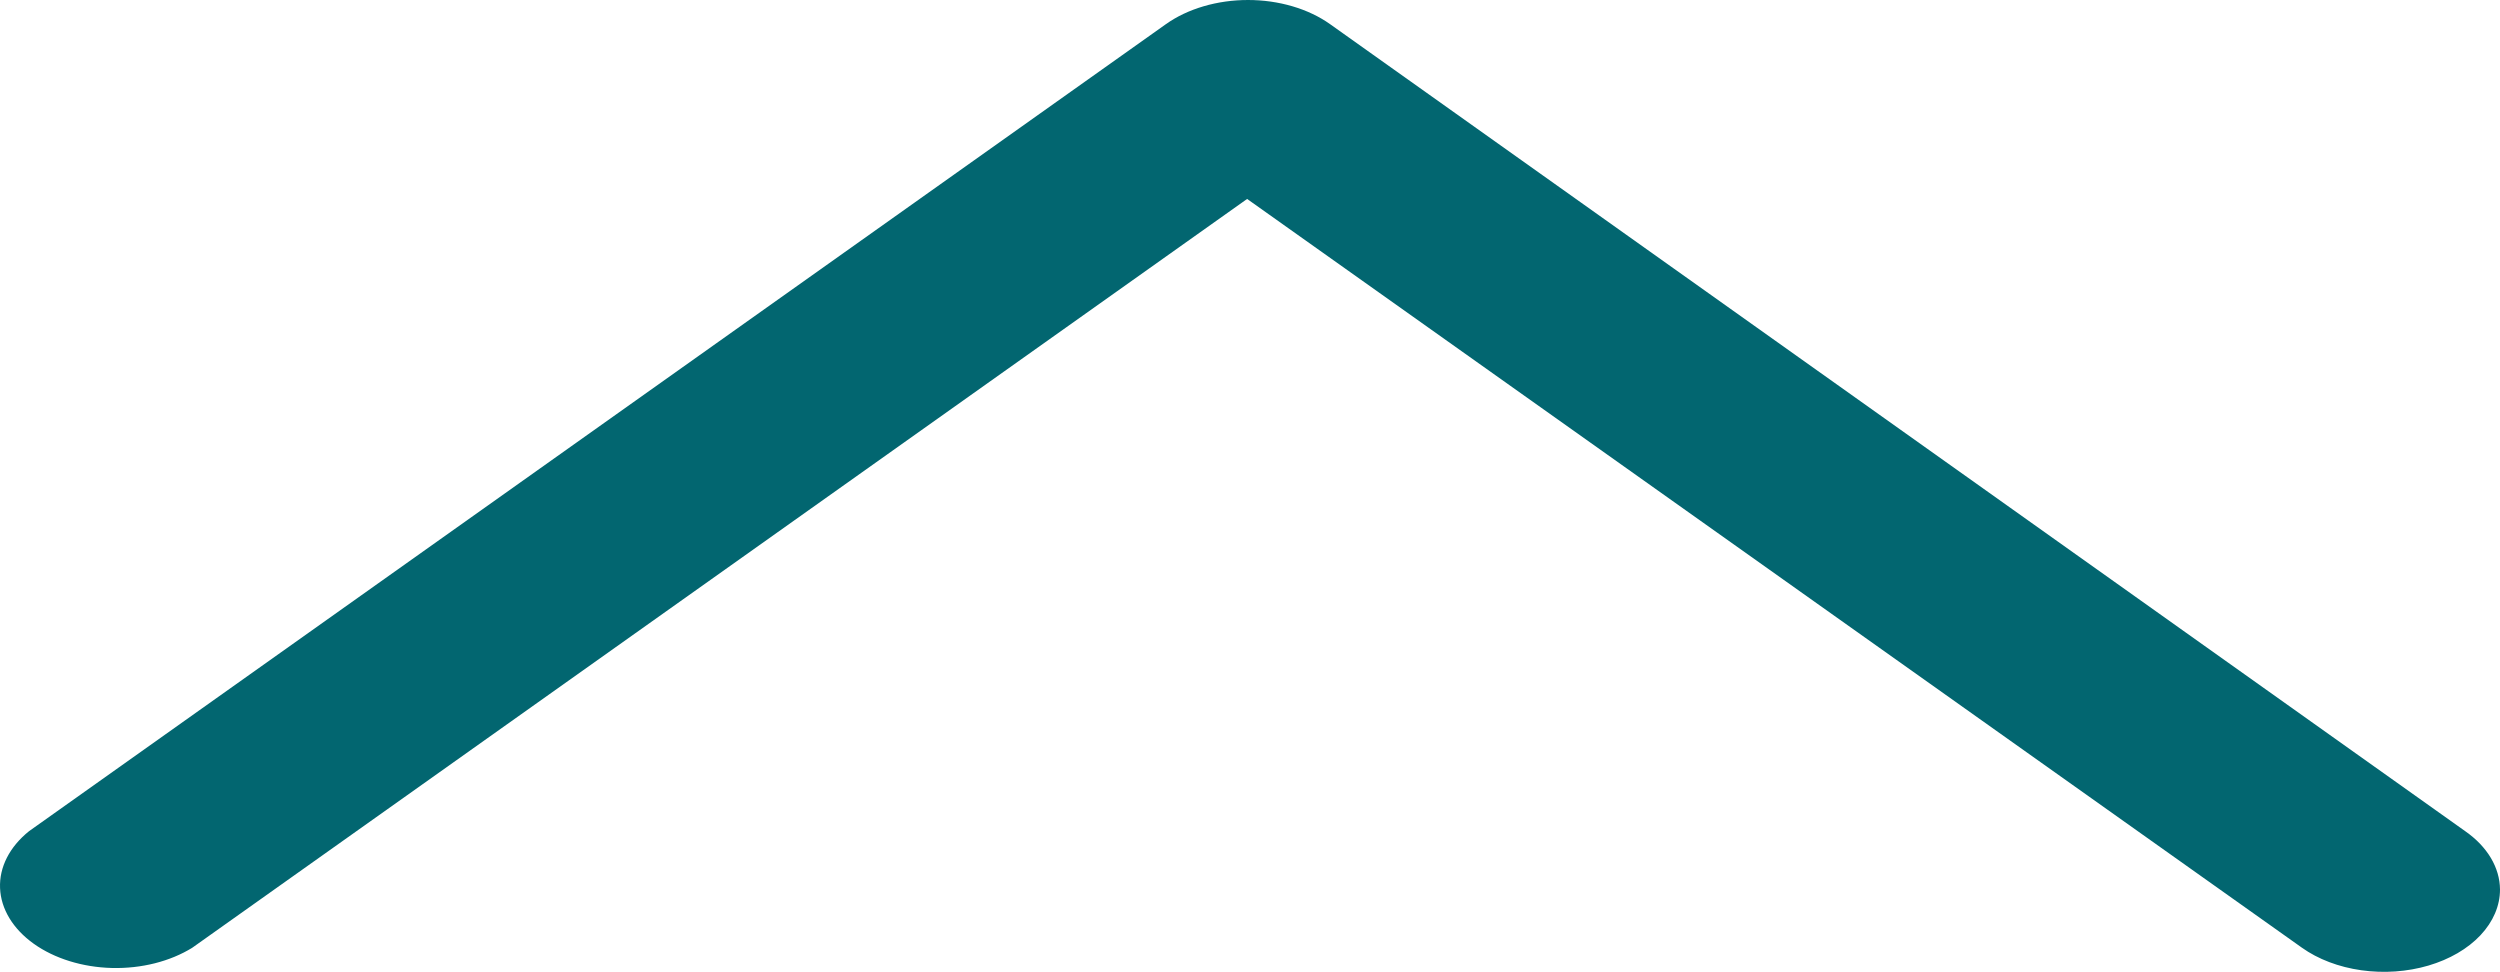 <svg width="373" height="145" viewBox="0 0 373 145" fill="none" xmlns="http://www.w3.org/2000/svg">
<path d="M373 132.704C373.003 135.135 371.989 137.513 370.087 139.535C368.186 141.557 365.482 143.133 362.317 144.064C359.153 144.995 355.671 145.238 352.311 144.763C348.952 144.289 345.867 143.117 343.446 141.397L186.071 29.682L28.696 141.397C25.384 143.45 21.096 144.532 16.703 144.423C12.309 144.313 8.138 143.021 5.037 140.808C1.936 138.596 0.138 135.628 0.008 132.508C-0.123 129.389 1.424 126.351 4.334 124.011L173.955 3.603C175.563 2.461 177.471 1.555 179.573 0.937C181.674 0.318 183.926 0 186.201 0C188.475 0 190.728 0.318 192.829 0.937C194.93 1.555 196.839 2.461 198.446 3.603L367.808 124.011C369.438 125.145 370.736 126.497 371.627 127.989C372.518 129.481 372.985 131.083 373 132.704Z" fill="#026670"/>
</svg>
